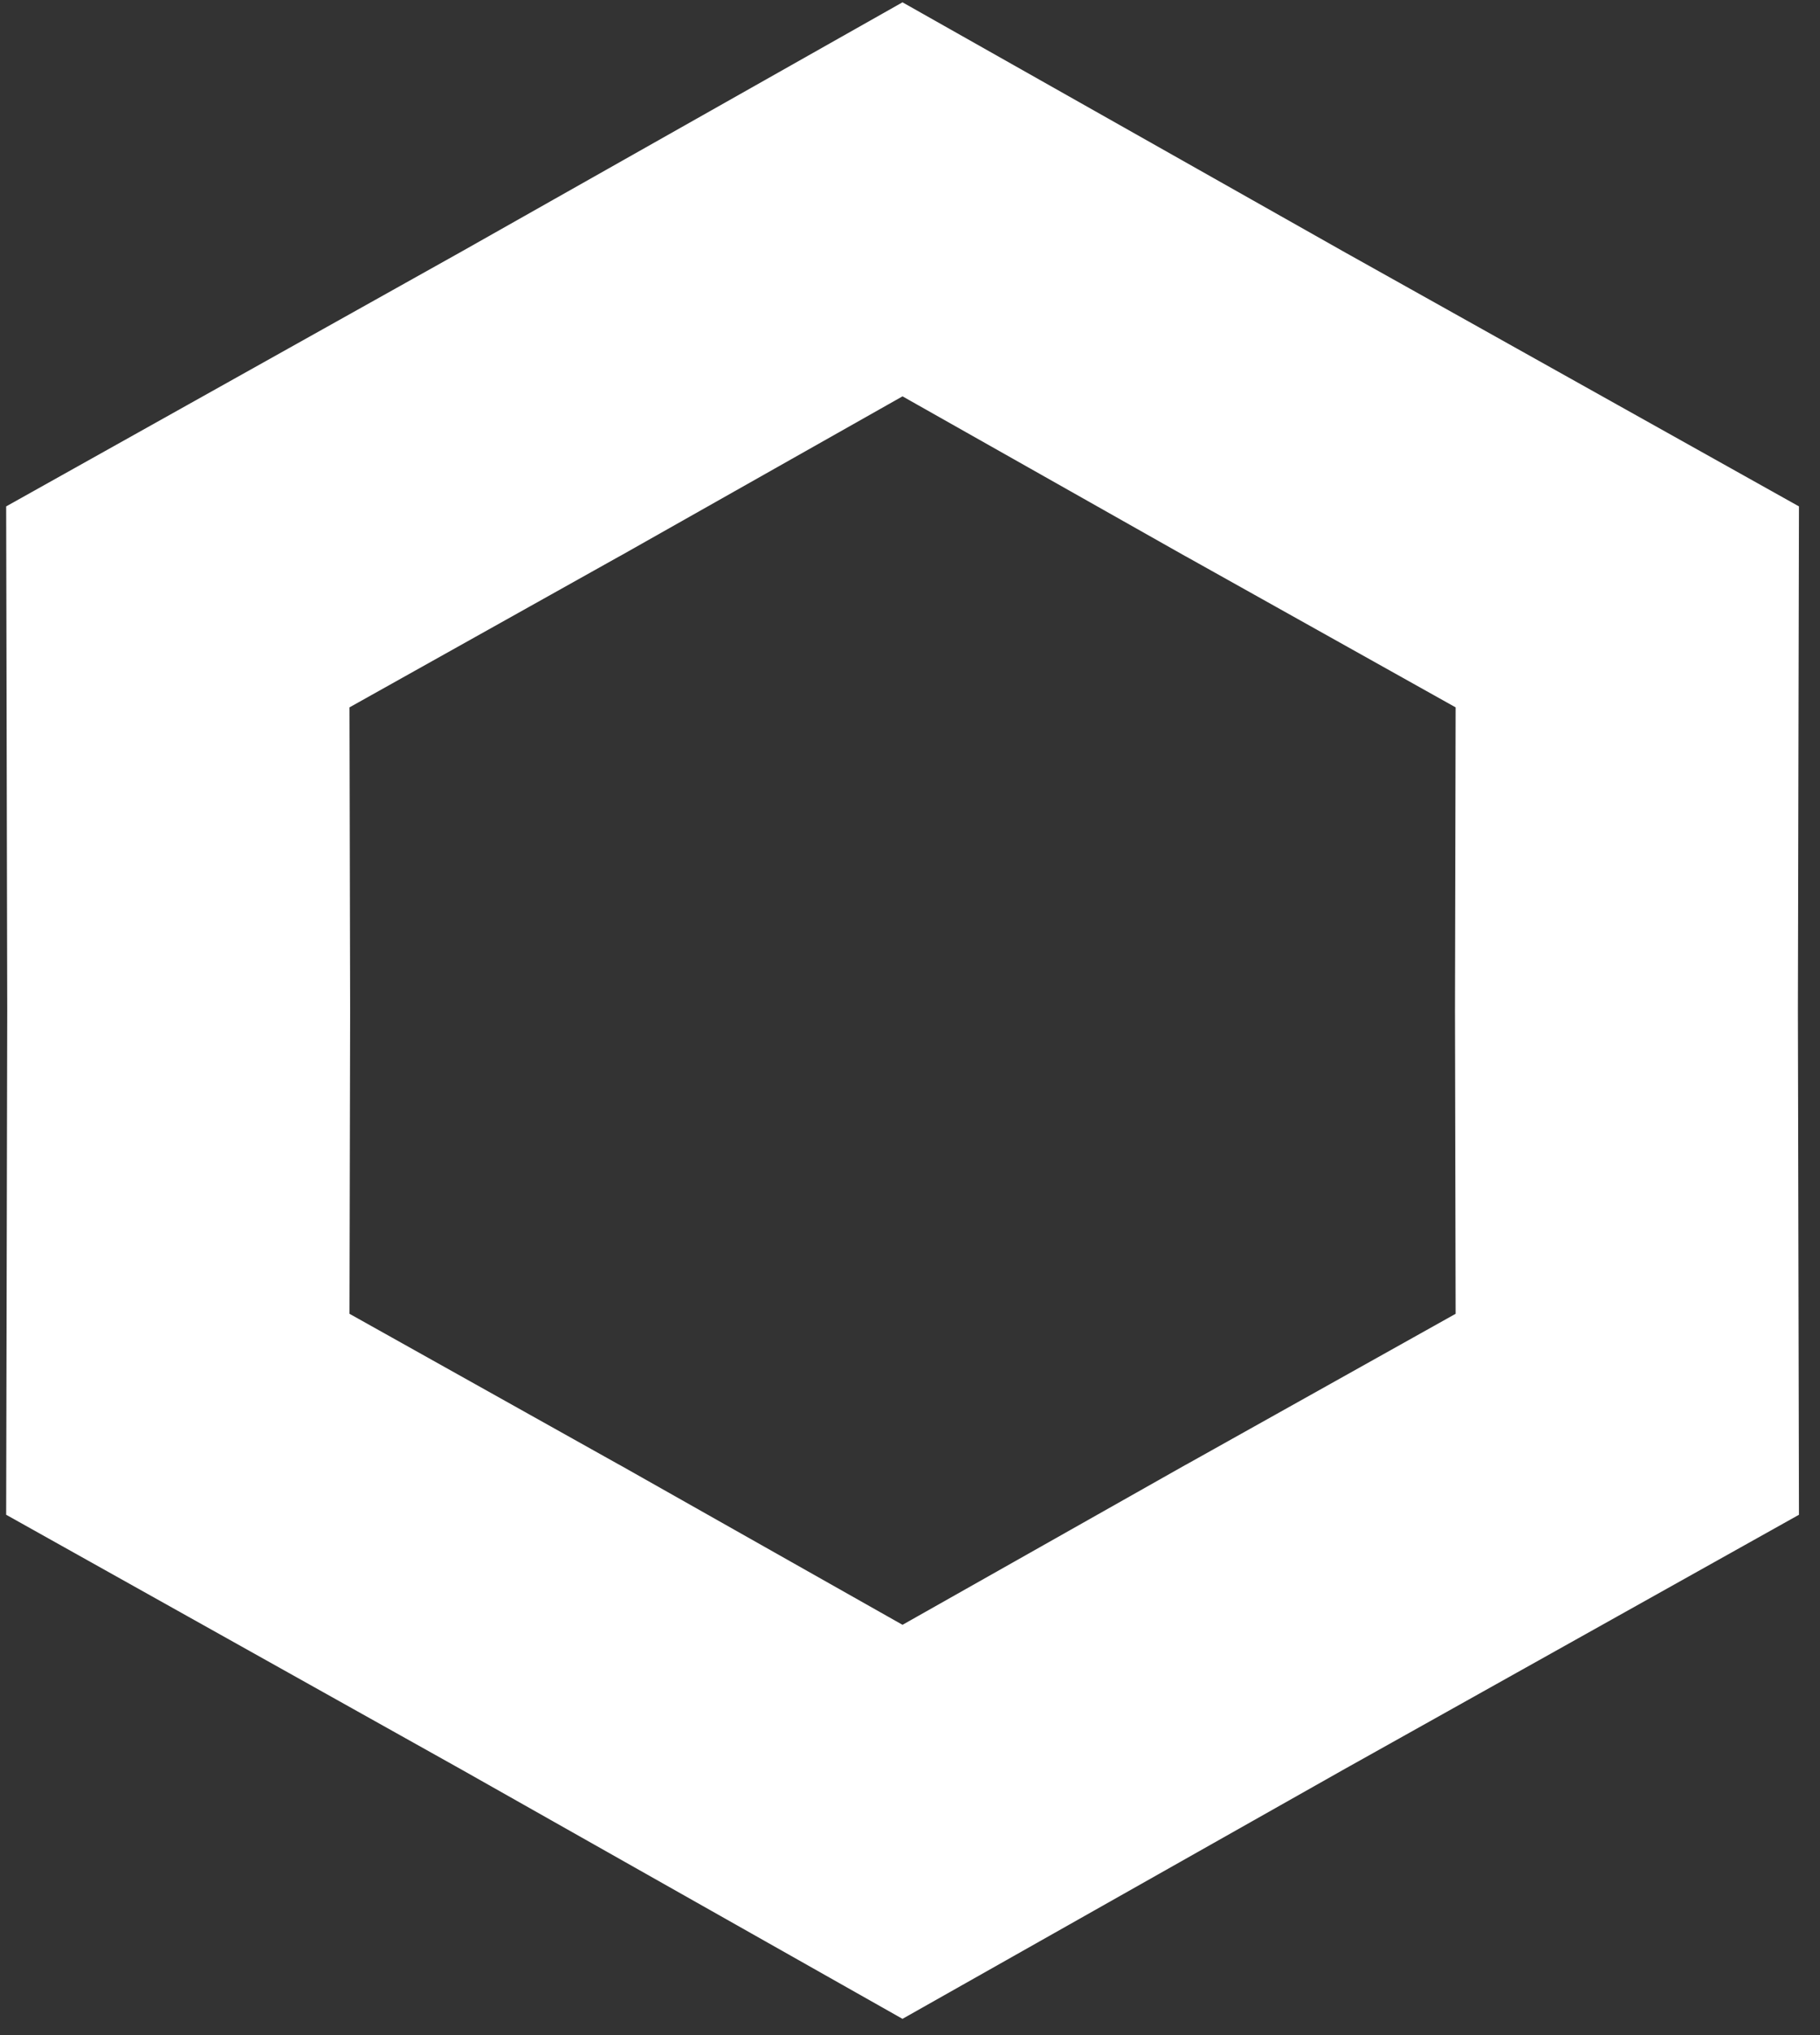 <svg width="17" height="19" viewBox="0 0 17 19" fill="none" xmlns="http://www.w3.org/2000/svg">
<rect x="0" y="0" width="17" height="19" fill="#333333" stroke="none"/>
<path d="M11.824 3.778L11.824 3.778L11.83 3.781L15.2 5.666L15.192 9.432L15.192 9.439L15.2 13.204L11.83 15.089L11.83 15.089L11.824 15.092L8.43 17.009L5.037 15.092L5.037 15.092L5.031 15.089L1.661 13.204L1.669 9.439L1.669 9.432L1.661 5.666L5.031 3.781L5.031 3.781L5.037 3.778L8.43 1.861L11.824 3.778Z" stroke="white" stroke-width="3.203"/>
</svg>
